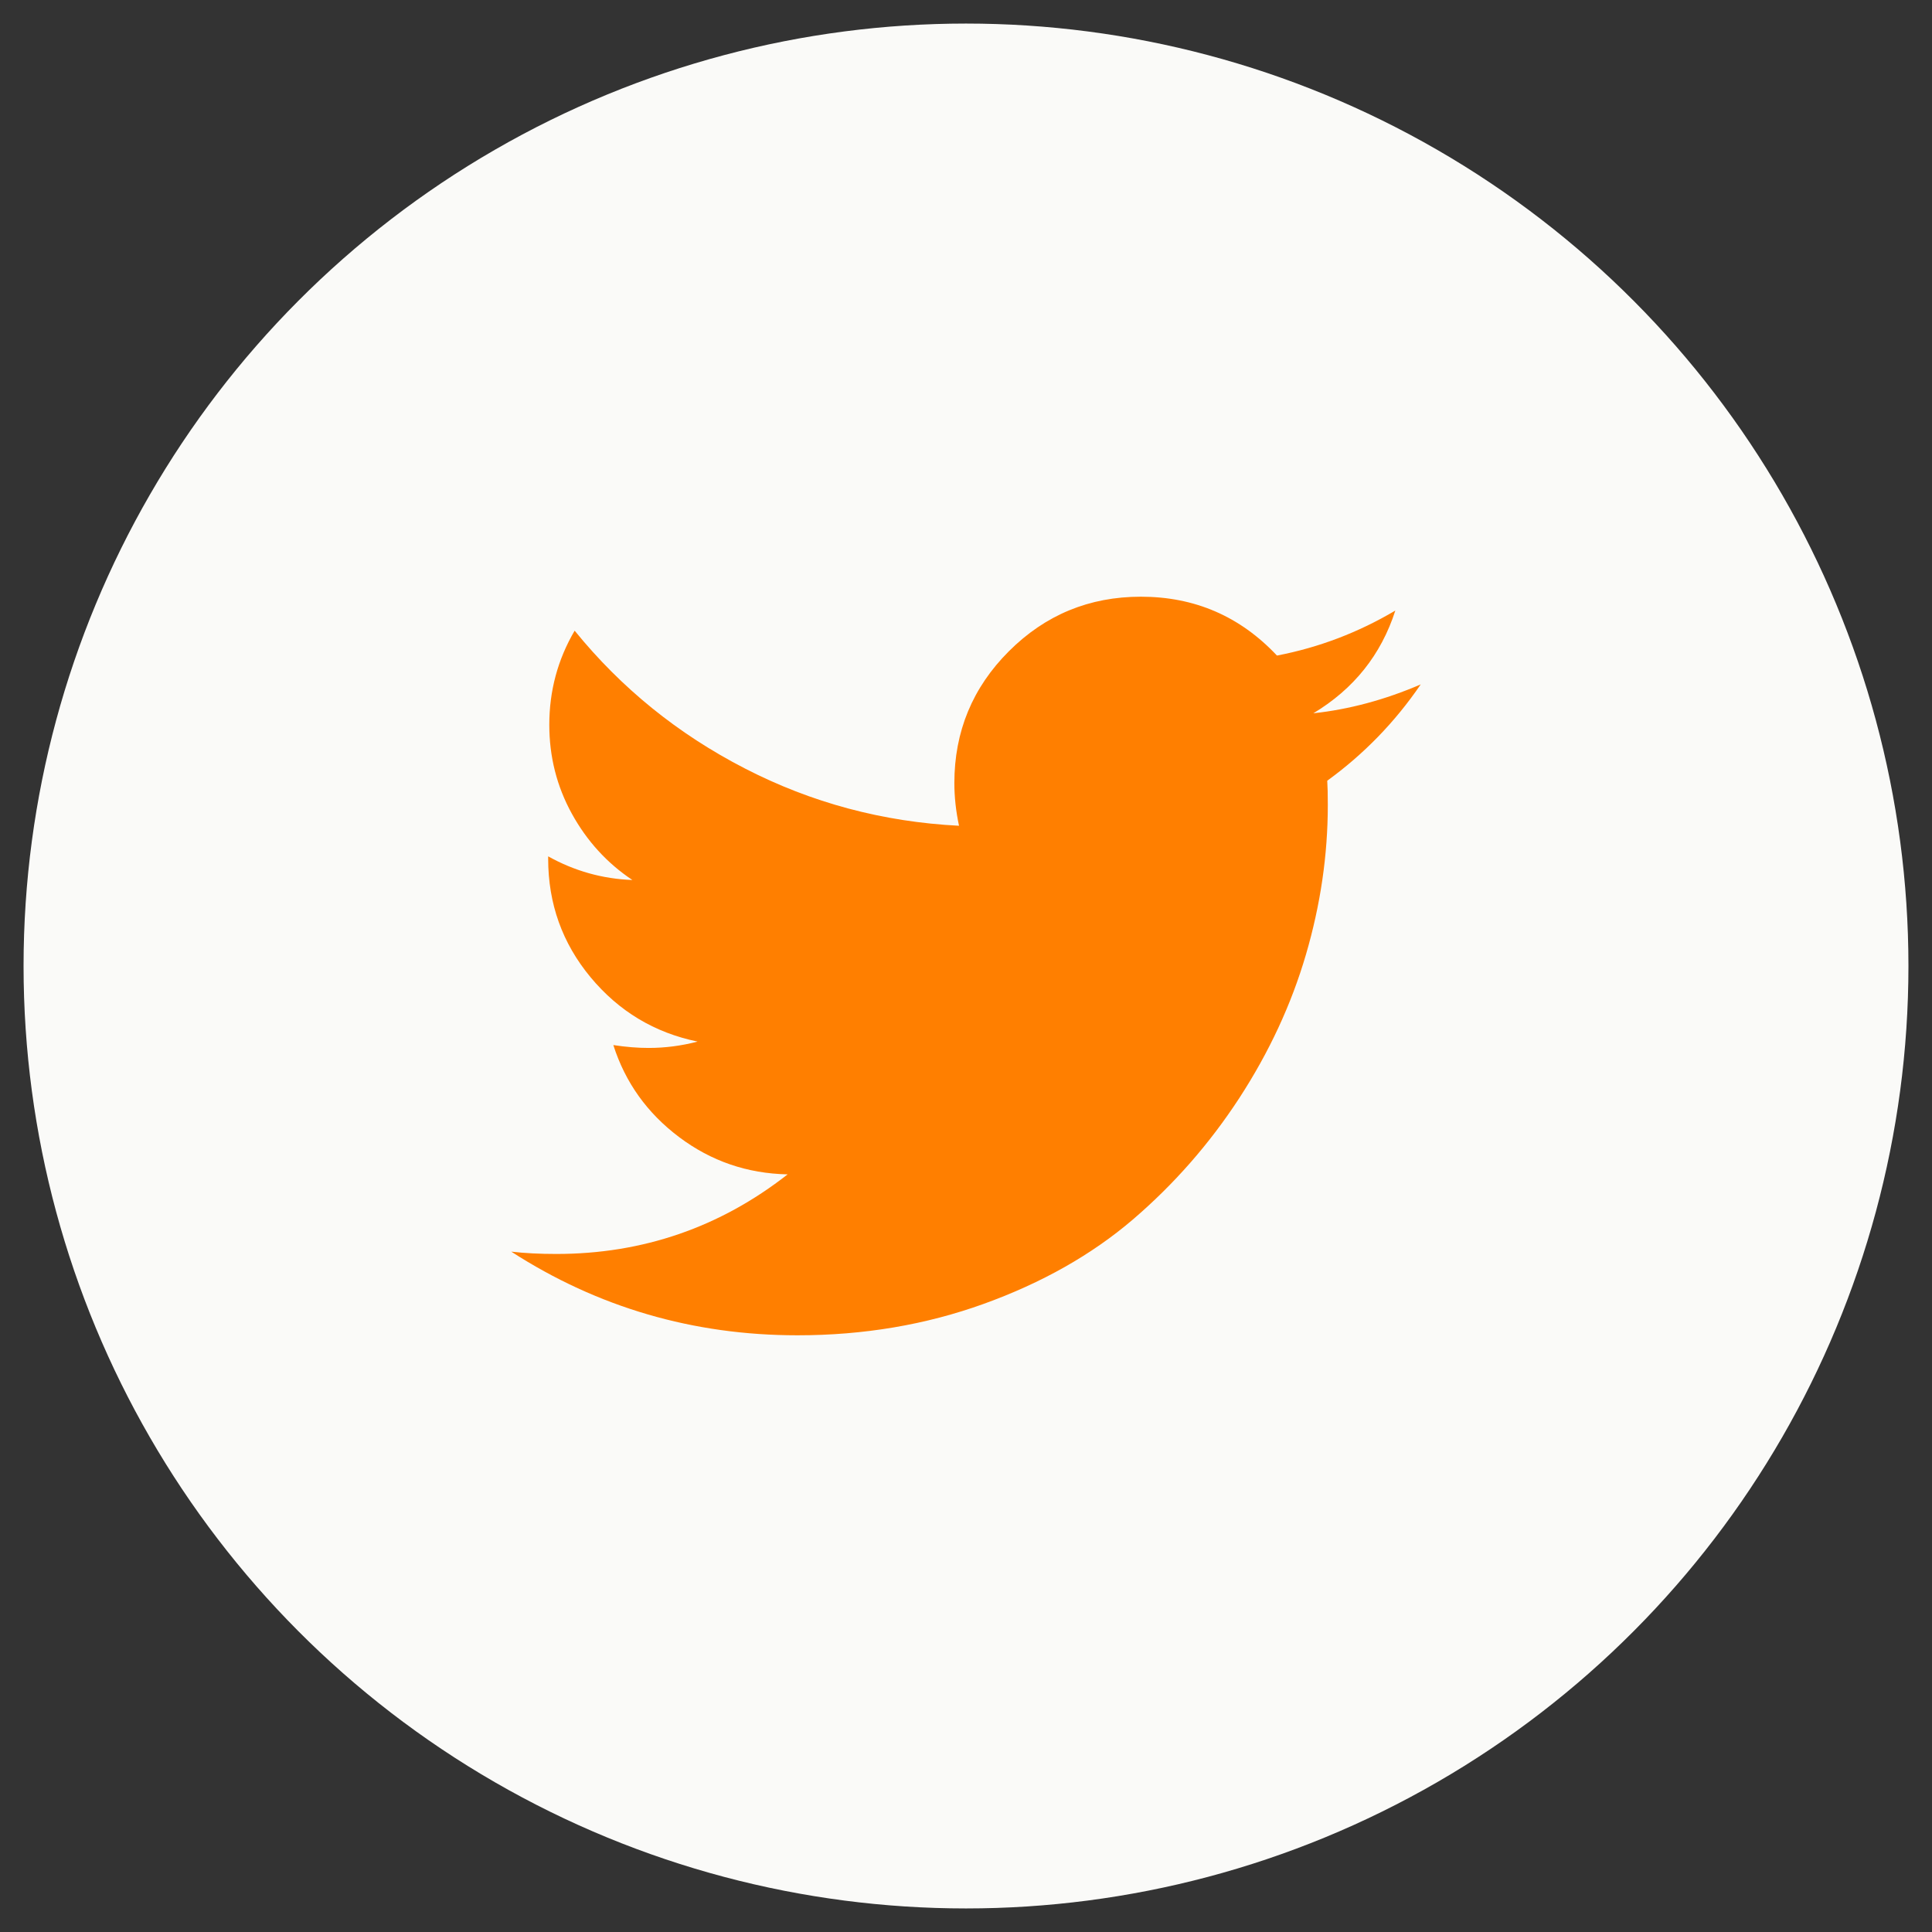 <?xml version="1.0" encoding="utf-8"?>
<!-- Generator: Adobe Illustrator 16.0.0, SVG Export Plug-In . SVG Version: 6.00 Build 0)  -->
<!DOCTYPE svg PUBLIC "-//W3C//DTD SVG 1.1//EN" "http://www.w3.org/Graphics/SVG/1.1/DTD/svg11.dtd">
<svg version="1.1" id="Calque_1" xmlns="http://www.w3.org/2000/svg" xmlns:xlink="http://www.w3.org/1999/xlink" x="0px" y="0px"
	 width="41px" height="41px" viewBox="0 0 41 41" enable-background="new 0 0 41 41" xml:space="preserve">
<rect x="0" y="0" width="41" height="41" fill="#333333" stroke="none"/>
<rect x="-79" y="-706.5" fill="none" width="320" height="1857"/>
<circle fill-rule="evenodd" clip-rule="evenodd" fill="#FAFAF8" cx="20.5" cy="20.5" r="20"/>
<rect x="-79" y="-706.5" fill="none" width="320" height="1857"/>
<path fill-rule="evenodd" clip-rule="evenodd" fill="#FF7F00" d="M30.15,14.524c-0.76,0.327-1.52,0.531-2.279,0.613
	c0.857-0.515,1.438-1.241,1.74-2.18c-0.785,0.465-1.621,0.784-2.512,0.955c-0.783-0.833-1.746-1.249-2.889-1.249
	c-1.094,0-2.027,0.386-2.799,1.157c-0.772,0.771-1.158,1.704-1.158,2.798c0,0.294,0.033,0.596,0.099,0.906
	c-1.617-0.082-3.134-0.488-4.55-1.219c-1.417-0.73-2.619-1.704-3.607-2.921c-0.359,0.612-0.538,1.278-0.538,1.997
	c0,0.677,0.159,1.306,0.478,1.886s0.747,1.049,1.285,1.408c-0.637-0.024-1.232-0.192-1.787-0.502v0.049c0,0.955,0.3,1.794,0.9,2.517
	c0.6,0.722,1.357,1.177,2.271,1.365c-0.344,0.09-0.69,0.135-1.041,0.135c-0.229,0-0.479-0.02-0.747-0.061
	c0.253,0.793,0.718,1.443,1.396,1.953s1.445,0.773,2.303,0.791c-1.438,1.125-3.074,1.689-4.91,1.689
	c-0.352,0-0.67-0.016-0.955-0.049c1.836,1.184,3.861,1.775,6.074,1.775c1.404,0,2.723-0.223,3.955-0.668
	c1.232-0.445,2.287-1.041,3.16-1.787c0.873-0.748,1.627-1.607,2.26-2.578c0.633-0.973,1.104-1.986,1.414-3.043
	s0.465-2.116,0.465-3.178c0-0.229-0.004-0.4-0.012-0.515C28.941,16.006,29.604,15.324,30.15,14.524z"/>
</svg>
